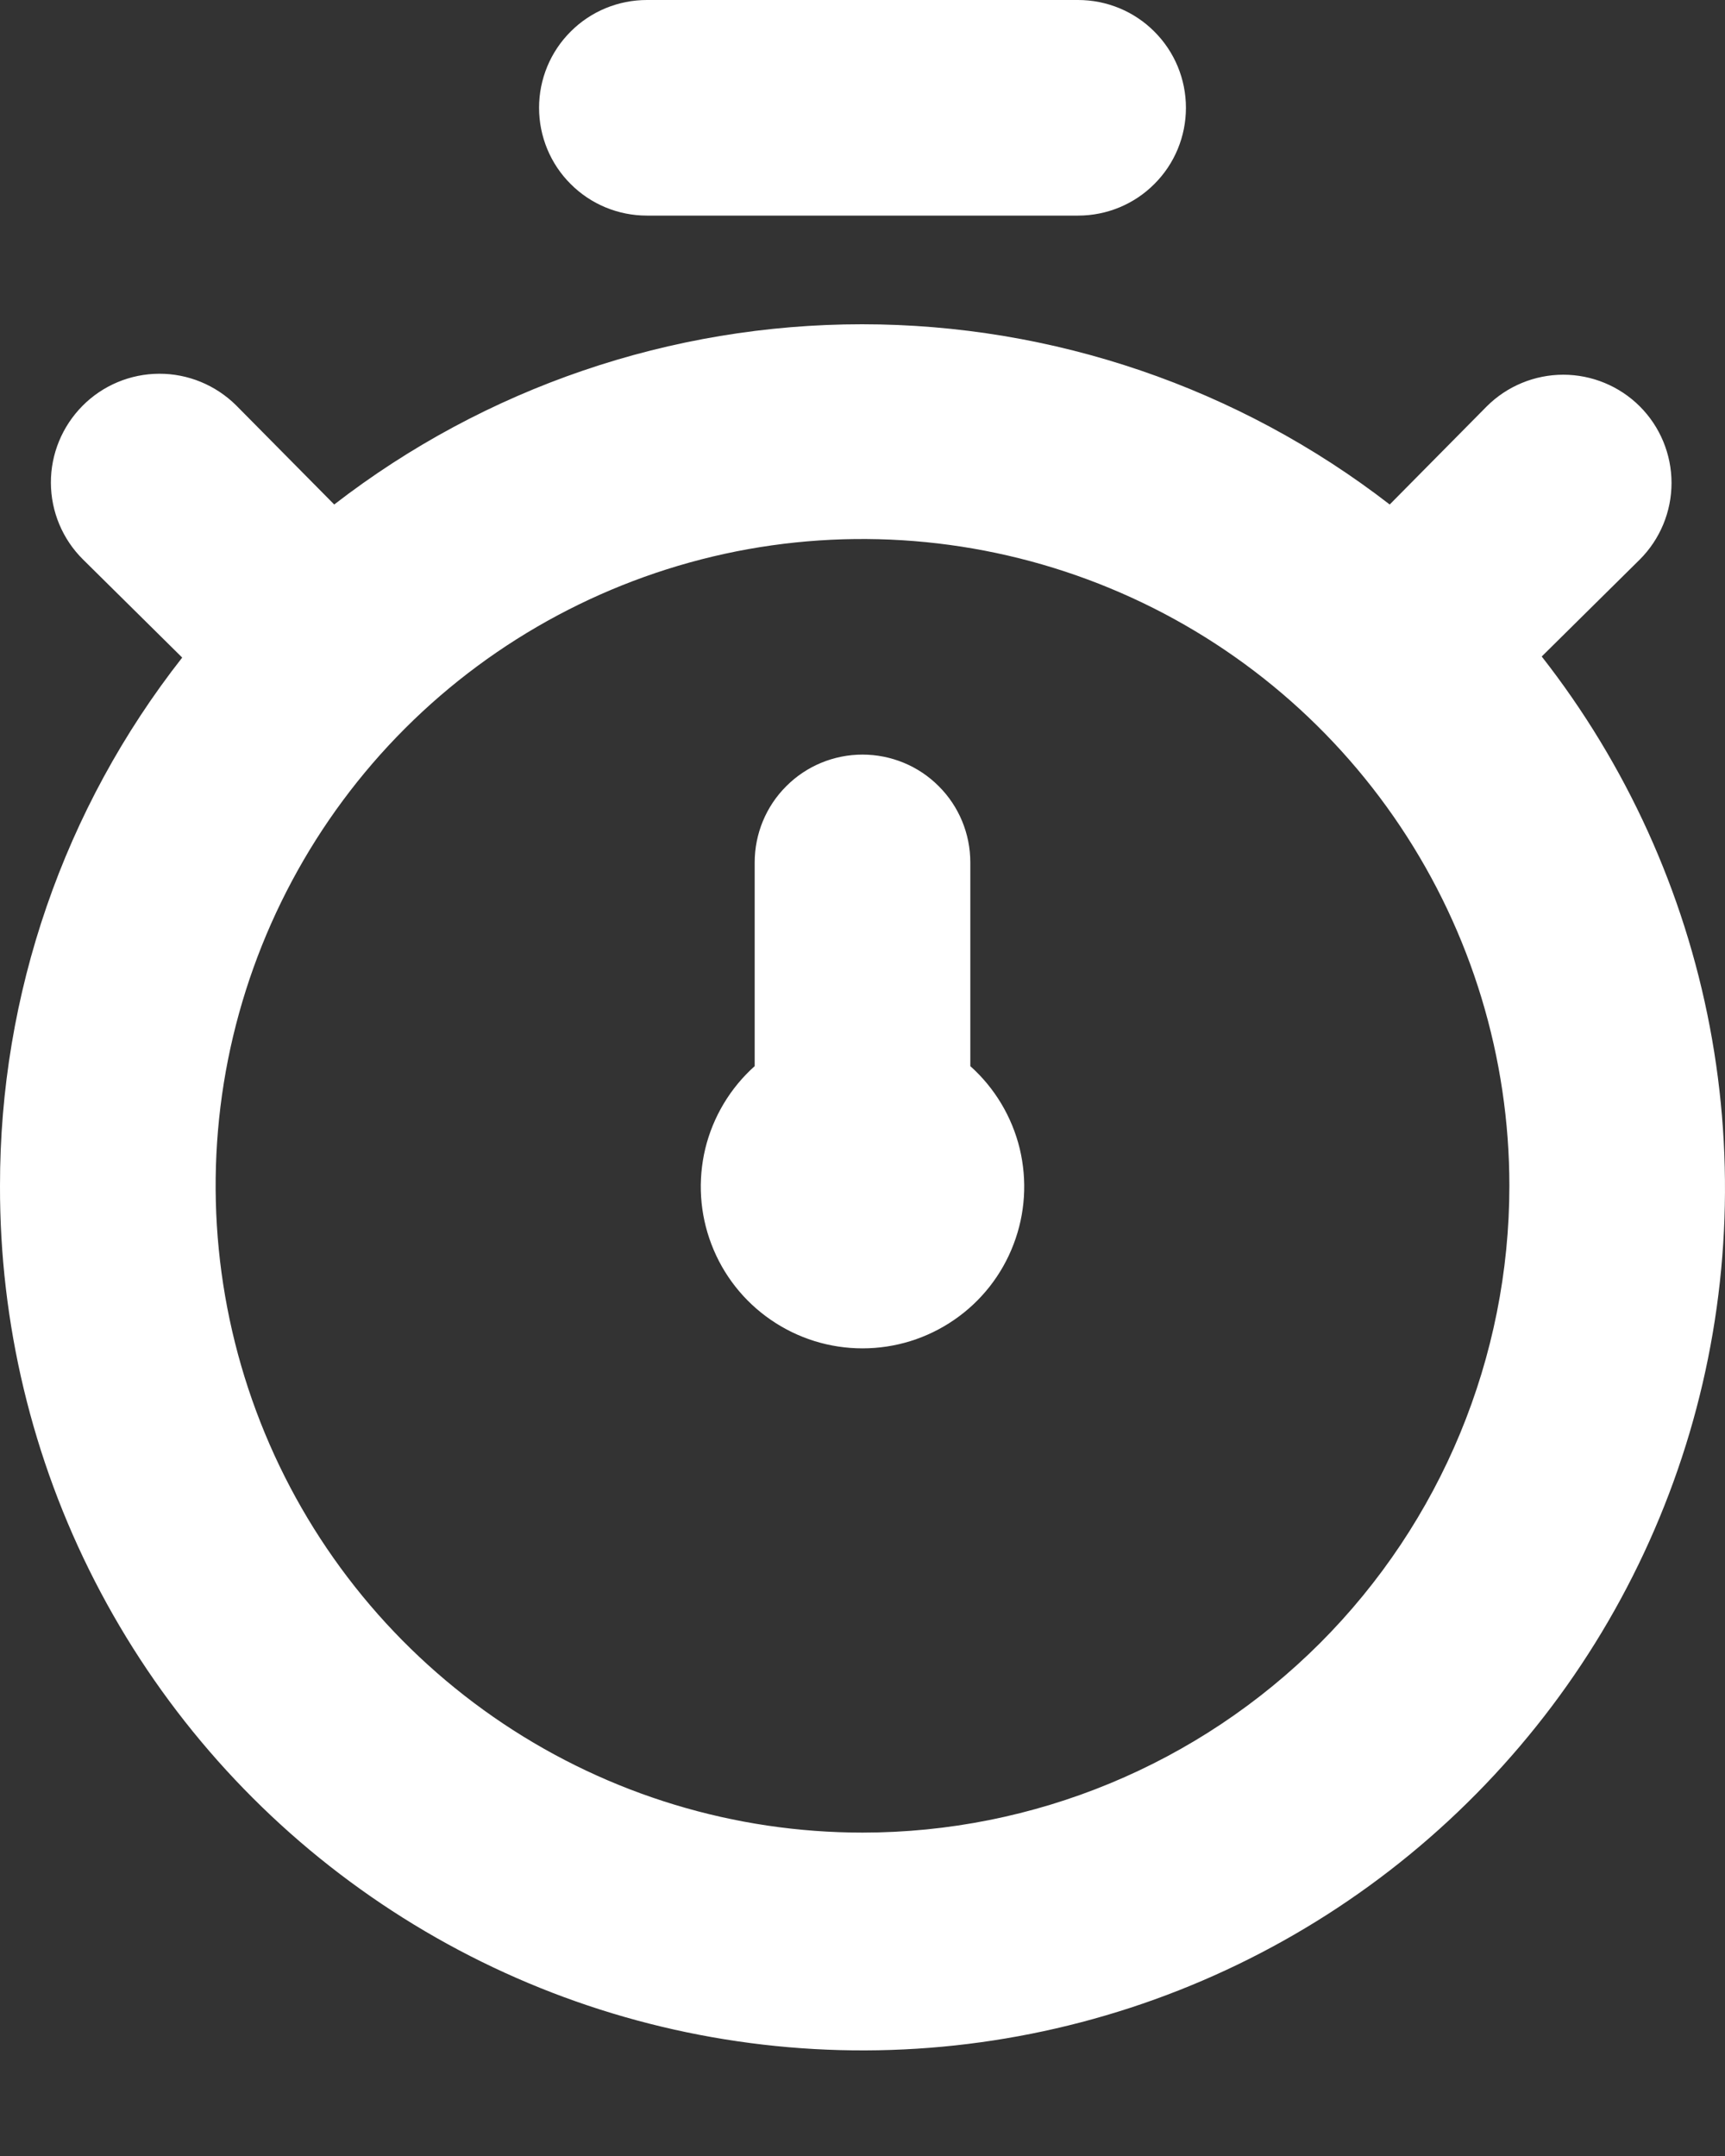 <svg width="16" height="20" viewBox="0 0 16 20" fill="none" xmlns="http://www.w3.org/2000/svg">
<rect x="0" y="0" width="16" height="20" fill="#333333" stroke="none"/>
<path d="M14.3 6.09L15.21 5.19C15.398 5.002 15.504 4.746 15.504 4.48C15.504 4.214 15.398 3.958 15.21 3.77C15.022 3.582 14.766 3.476 14.5 3.476C14.234 3.476 13.978 3.582 13.79 3.77L12.89 4.68C11.489 3.596 9.767 3.008 7.995 3.008C6.223 3.008 4.501 3.596 3.1 4.68L2.19 3.76C2 3.572 1.744 3.466 1.476 3.467C1.209 3.468 0.953 3.575 0.765 3.765C0.577 3.955 0.471 4.211 0.472 4.479C0.473 4.746 0.58 5.002 0.77 5.19L1.69 6.1C0.593 7.498 -0.002 9.223 2.6229e-05 11C-0.003 12.275 0.298 13.533 0.88 14.668C1.462 15.803 2.306 16.783 3.343 17.525C4.38 18.268 5.58 18.752 6.842 18.936C8.104 19.121 9.392 19.001 10.598 18.587C11.804 18.173 12.894 17.476 13.776 16.555C14.659 15.634 15.308 14.516 15.671 13.293C16.033 12.07 16.097 10.778 15.859 9.525C15.621 8.272 15.086 7.094 14.3 6.09V6.09ZM8 17C6.813 17 5.653 16.648 4.667 15.989C3.68 15.329 2.911 14.393 2.457 13.296C2.003 12.2 1.884 10.993 2.115 9.829C2.347 8.666 2.918 7.596 3.757 6.757C4.596 5.918 5.666 5.347 6.829 5.115C7.993 4.884 9.2 5.003 10.296 5.457C11.393 5.911 12.33 6.68 12.989 7.667C13.648 8.653 14 9.813 14 11C14 12.591 13.368 14.117 12.243 15.243C11.117 16.368 9.591 17 8 17ZM6 2H10C10.265 2 10.52 1.895 10.707 1.707C10.895 1.52 11 1.265 11 1C11 0.735 10.895 0.48 10.707 0.293C10.52 0.105 10.265 0 10 0H6C5.735 0 5.48 0.105 5.293 0.293C5.105 0.48 5 0.735 5 1C5 1.265 5.105 1.52 5.293 1.707C5.48 1.895 5.735 2 6 2V2ZM9 8C9 7.735 8.895 7.48 8.707 7.293C8.52 7.105 8.265 7 8 7C7.735 7 7.48 7.105 7.293 7.293C7.105 7.48 7 7.735 7 8V9.89C6.774 10.092 6.614 10.359 6.542 10.654C6.471 10.95 6.49 11.259 6.599 11.543C6.707 11.827 6.899 12.071 7.149 12.243C7.4 12.416 7.696 12.508 8 12.508C8.304 12.508 8.6 12.416 8.851 12.243C9.101 12.071 9.293 11.827 9.401 11.543C9.51 11.259 9.529 10.95 9.458 10.654C9.386 10.359 9.226 10.092 9 9.89V8Z" fill="white"/>
</svg>
